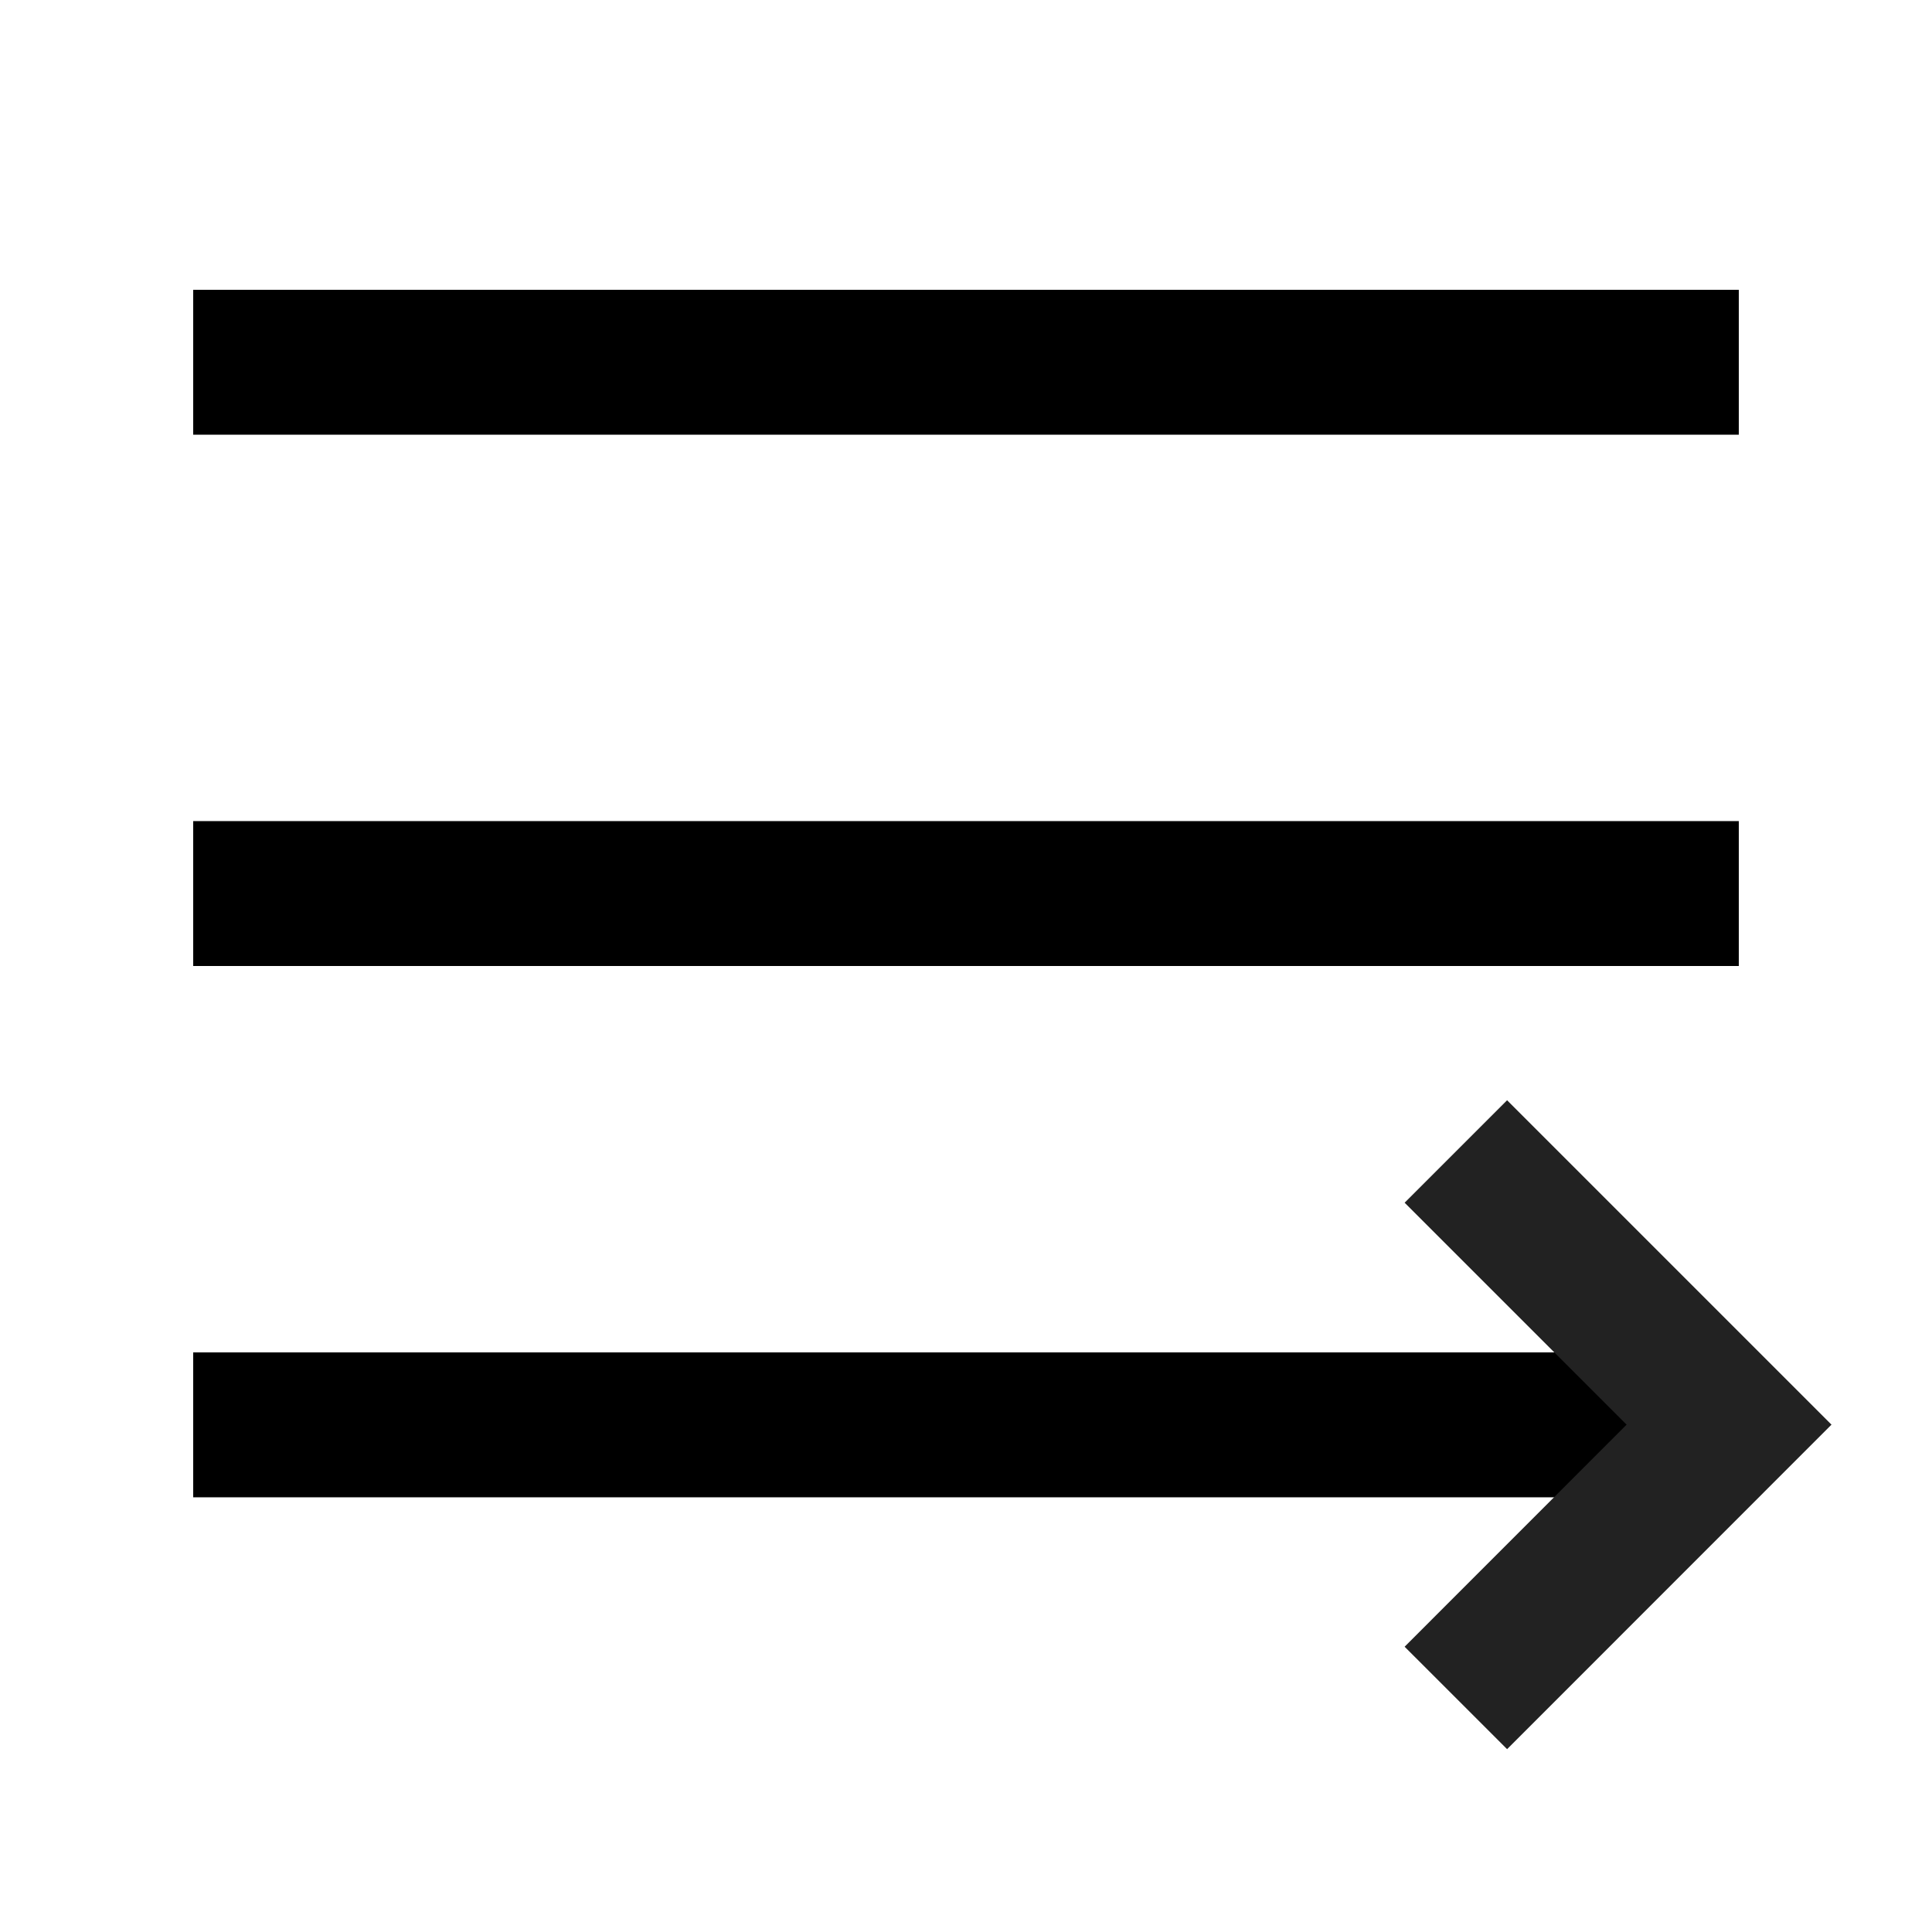 <svg xmlns="http://www.w3.org/2000/svg" width="20" height="20" viewBox="0 0 20 20" id="ic_add_last_m"><g fill="none" fill-rule="evenodd"><path fill="#000000" d="M2 3h16v1.5H2zm0 5.5h16V10H2zM2 14h16v1.5H2z"/><path stroke="#222" stroke-width="1.5" d="M15.071 11.92l2.828 2.828-2.828 2.829"/></g></svg>